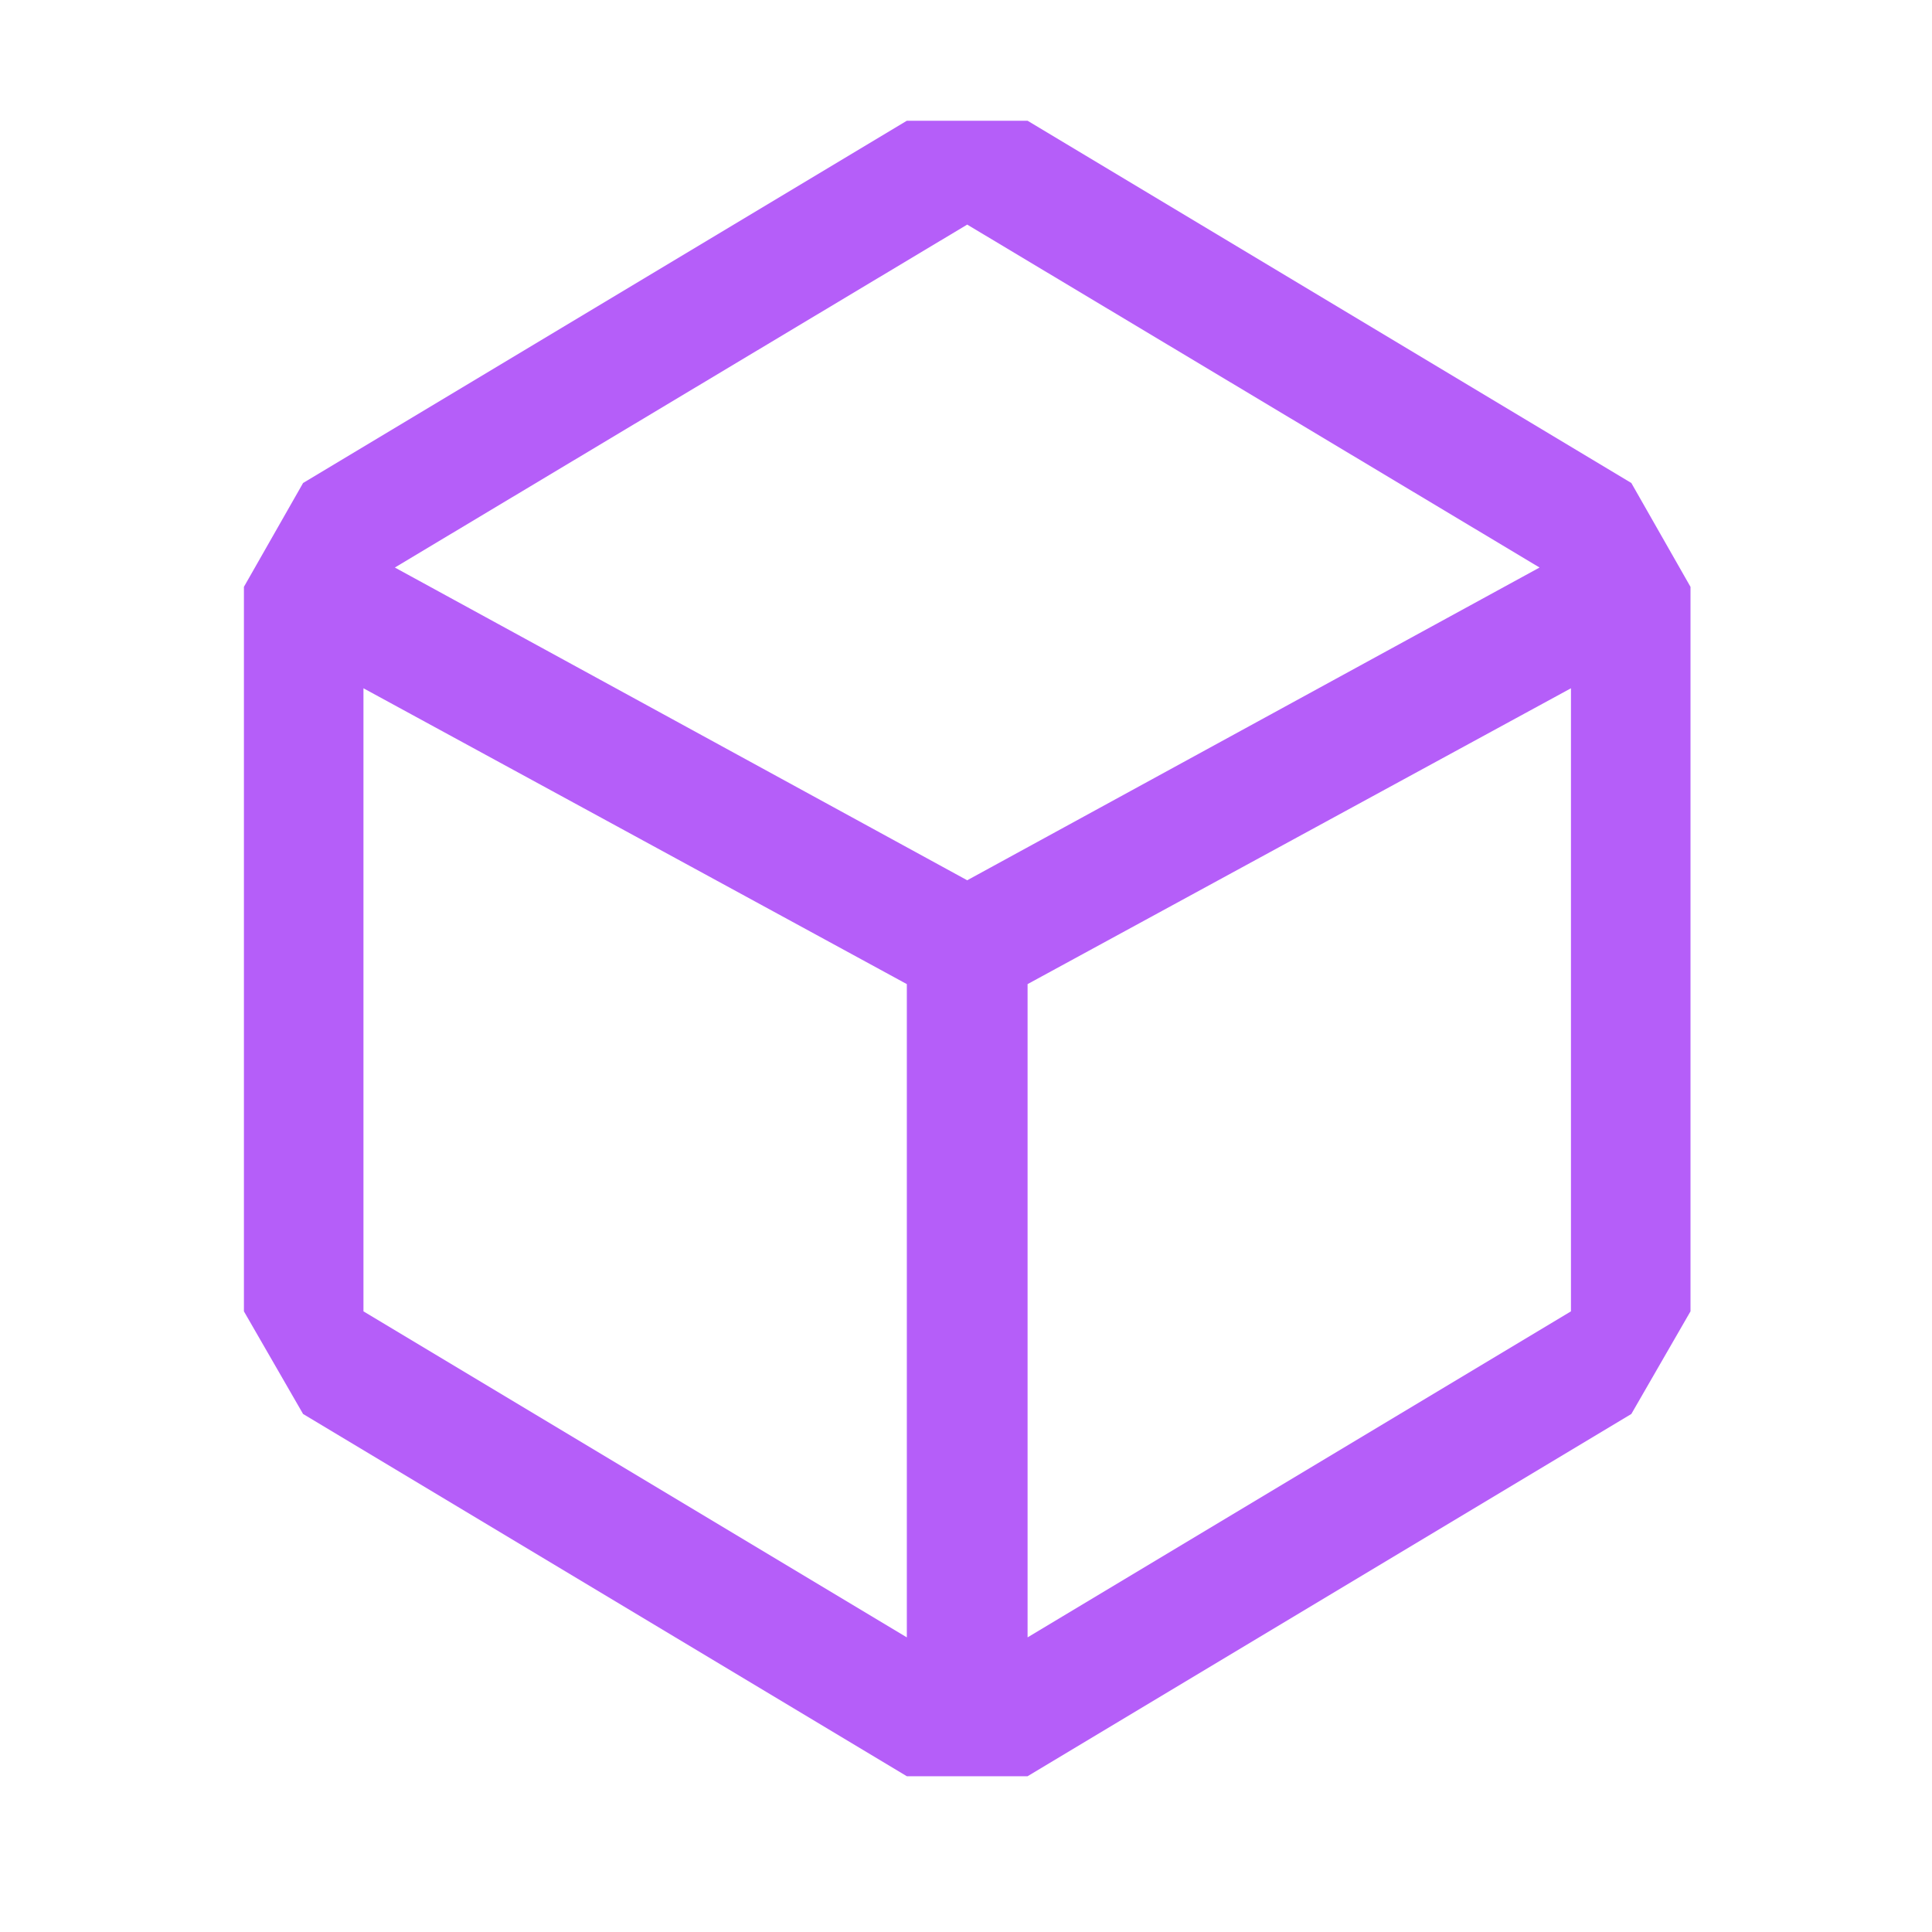 <svg fill="none" height="16" viewBox="0 0 16 16" width="16" xmlns="http://www.w3.org/2000/svg"><path d="m13.51 4-5-3h-1l-5 3-.49.86v6l.49.85 5 3h1l5-3 .49-.85v-6zm-6 9.56-4.5-2.7v-5.16l4.5 2.45zm-4.24-8.86 4.74-2.84 4.74 2.84-4.74 2.59zm9.74 6.16-4.5 2.7v-5.41l4.5-2.45z" fill="#b55ef9"/></svg>
